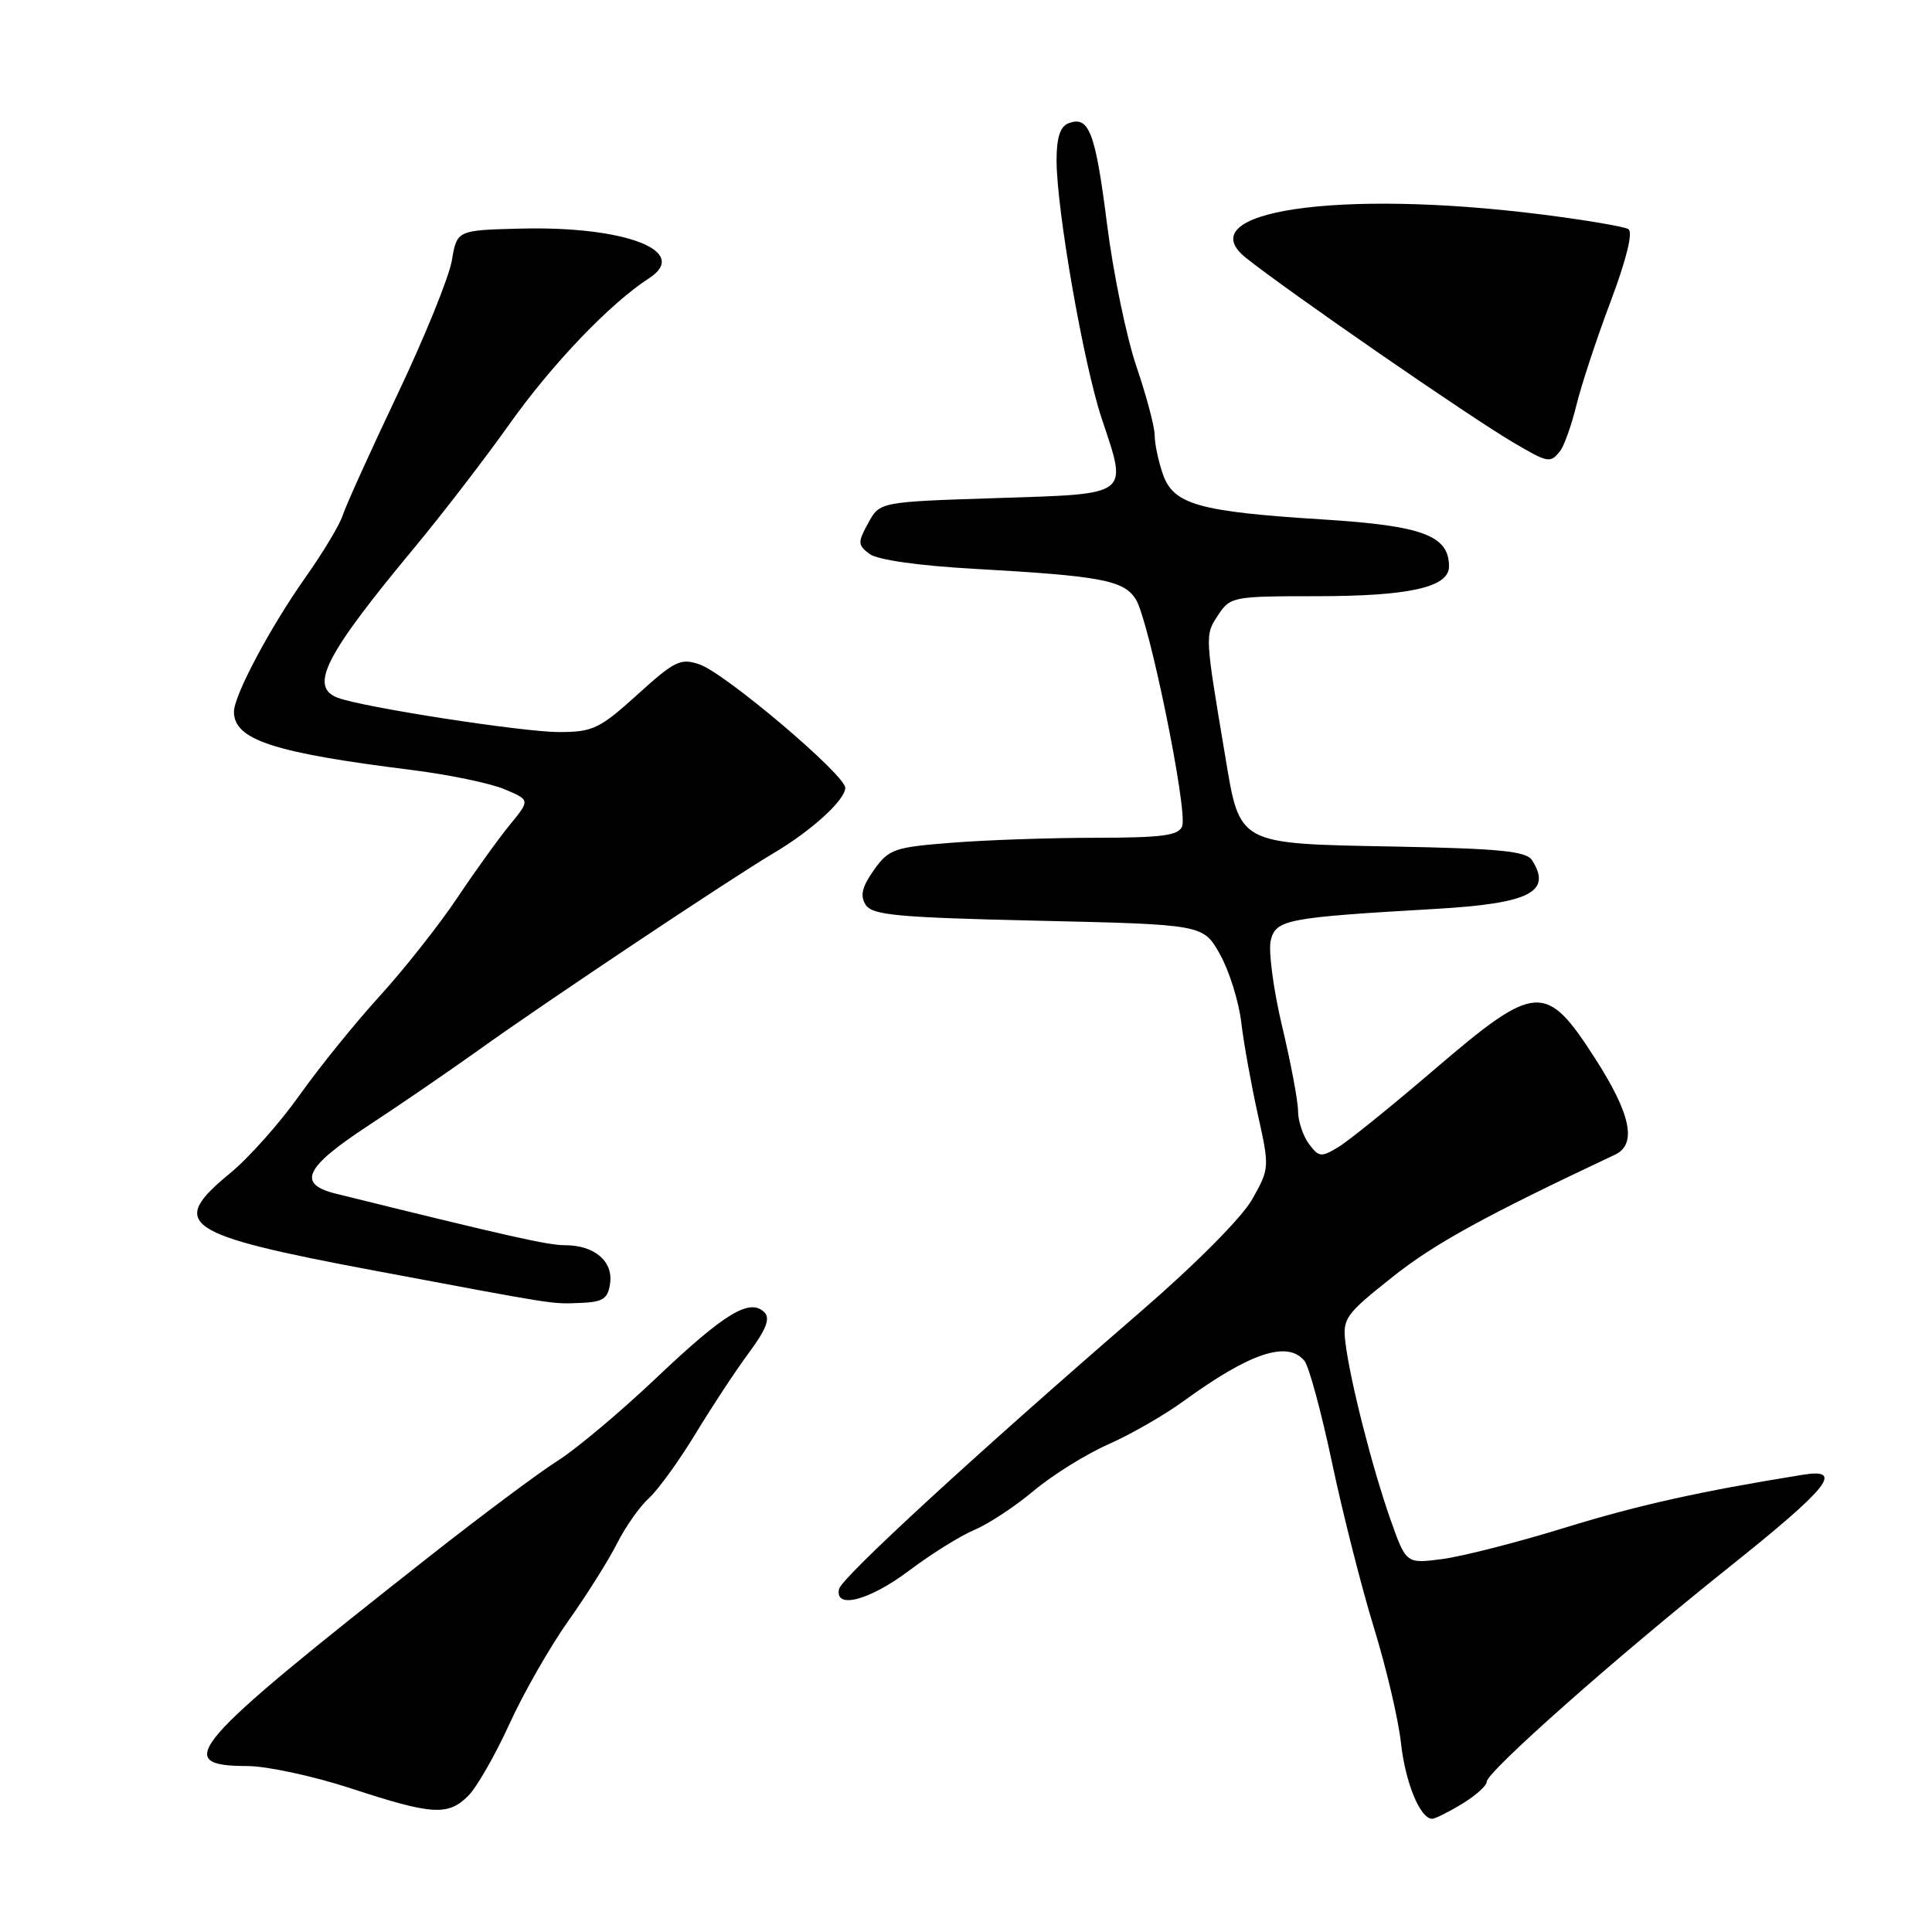 <?xml version="1.0" encoding="UTF-8" standalone="no"?>
<!DOCTYPE svg PUBLIC "-//W3C//DTD SVG 1.1//EN" "http://www.w3.org/Graphics/SVG/1.1/DTD/svg11.dtd" >
<svg xmlns="http://www.w3.org/2000/svg" xmlns:xlink="http://www.w3.org/1999/xlink" version="1.1" viewBox="0 0 256 256">
 <g >
 <path fill="currentColor"
d=" M 193.75 239.01 C 195.54 237.92 197.00 236.61 197.00 236.09 C 197.00 234.78 214.05 219.68 229.00 207.75 C 242.41 197.04 244.43 194.51 238.84 195.42 C 225.21 197.62 217.00 199.45 207.22 202.47 C 201.02 204.38 193.78 206.23 191.13 206.58 C 186.32 207.21 186.32 207.21 184.25 201.36 C 181.86 194.59 178.92 183.07 178.29 178.00 C 177.87 174.70 178.23 174.20 184.52 169.20 C 190.05 164.80 196.73 161.13 214.00 153.00 C 216.93 151.62 216.11 147.63 211.36 140.25 C 204.83 130.09 203.53 130.18 190.02 141.75 C 184.40 146.56 178.69 151.18 177.33 152.00 C 175.07 153.37 174.75 153.34 173.43 151.56 C 172.65 150.49 172.00 148.55 172.00 147.24 C 172.00 145.94 171.05 140.86 169.88 135.96 C 168.72 131.07 168.05 125.95 168.38 124.60 C 169.08 121.84 170.42 121.58 190.28 120.43 C 202.68 119.71 205.67 118.20 203.02 114.00 C 202.25 112.78 198.79 112.44 184.62 112.17 C 163.92 111.78 164.31 111.99 162.35 100.22 C 159.64 84.07 159.65 84.18 161.39 81.53 C 163.00 79.07 163.36 79.00 174.37 79.00 C 186.73 79.00 192.00 77.82 192.00 75.06 C 192.00 70.97 188.54 69.67 175.43 68.84 C 158.83 67.80 155.50 66.86 154.09 62.84 C 153.49 61.11 153.00 58.79 153.00 57.68 C 153.00 56.56 151.91 52.47 150.59 48.58 C 149.26 44.68 147.50 36.16 146.68 29.64 C 145.14 17.48 144.30 15.29 141.57 16.34 C 140.48 16.75 140.00 18.25 140.00 21.22 C 140.00 27.78 143.57 48.21 145.99 55.48 C 149.43 65.81 149.95 65.42 132.02 66.00 C 116.57 66.50 116.57 66.50 115.04 69.31 C 113.63 71.88 113.65 72.22 115.23 73.41 C 116.29 74.19 121.79 74.97 129.23 75.38 C 145.89 76.32 148.88 76.88 150.49 79.39 C 152.23 82.08 157.42 107.47 156.64 109.49 C 156.17 110.71 153.98 111.00 145.28 111.01 C 139.35 111.01 130.77 111.30 126.21 111.66 C 118.48 112.26 117.78 112.50 115.80 115.28 C 114.22 117.51 113.94 118.67 114.70 119.88 C 115.57 121.27 118.88 121.57 137.58 122.00 C 159.44 122.50 159.44 122.50 161.65 126.45 C 162.87 128.62 164.14 132.67 164.47 135.45 C 164.80 138.23 165.79 143.71 166.66 147.64 C 168.23 154.69 168.22 154.84 165.93 158.90 C 164.58 161.31 158.41 167.52 151.06 173.87 C 129.37 192.62 111.51 209.04 111.18 210.55 C 110.56 213.30 115.24 212.06 120.52 208.07 C 123.39 205.91 127.25 203.50 129.11 202.72 C 130.98 201.93 134.52 199.60 136.98 197.53 C 139.45 195.46 143.88 192.70 146.84 191.39 C 149.79 190.09 154.30 187.50 156.85 185.64 C 165.64 179.25 170.59 177.60 172.84 180.31 C 173.44 181.03 175.08 187.10 176.50 193.80 C 177.91 200.50 180.41 210.33 182.04 215.64 C 183.68 220.96 185.29 227.82 185.63 230.90 C 186.20 236.20 188.18 241.00 189.77 241.00 C 190.17 240.99 191.96 240.10 193.75 239.01 Z  M 62.05 237.95 C 63.17 236.83 65.62 232.56 67.48 228.48 C 69.34 224.39 72.86 218.23 75.31 214.77 C 77.76 211.32 80.66 206.70 81.77 204.50 C 82.88 202.30 84.78 199.60 85.99 198.51 C 87.20 197.41 89.97 193.58 92.14 190.01 C 94.31 186.43 97.50 181.58 99.24 179.24 C 101.52 176.16 102.09 174.69 101.29 173.89 C 99.37 171.97 96.04 173.98 87.08 182.47 C 82.28 187.03 76.35 192.01 73.92 193.54 C 71.49 195.07 63.88 200.75 57.00 206.16 C 24.90 231.42 22.68 233.99 32.81 234.01 C 35.39 234.02 41.55 235.35 46.50 236.97 C 57.27 240.50 59.36 240.64 62.05 237.95 Z  M 80.84 170.06 C 81.26 167.12 78.76 165.00 74.90 165.00 C 72.59 165.00 67.53 163.86 44.51 158.17 C 39.33 156.89 40.35 154.70 48.71 149.21 C 52.99 146.40 59.65 141.84 63.50 139.08 C 71.99 132.98 96.97 116.31 102.50 113.05 C 107.54 110.07 112.00 106.00 112.00 104.39 C 112.00 102.68 96.15 89.25 92.72 88.05 C 90.19 87.17 89.42 87.54 84.46 92.04 C 79.46 96.56 78.55 97.00 74.09 97.00 C 69.22 97.00 48.02 93.71 44.73 92.45 C 40.94 90.99 43.07 86.82 54.86 72.63 C 58.57 68.16 64.25 60.78 67.48 56.23 C 73.16 48.23 80.84 40.20 85.99 36.88 C 91.53 33.30 82.91 29.95 69.03 30.29 C 60.55 30.50 60.55 30.50 59.87 34.53 C 59.49 36.74 56.24 44.74 52.65 52.29 C 49.06 59.85 45.81 67.03 45.42 68.26 C 45.04 69.49 42.81 73.20 40.48 76.50 C 35.82 83.09 31.00 92.15 31.00 94.31 C 31.00 98.02 36.19 99.73 54.43 102.01 C 59.34 102.62 64.91 103.77 66.80 104.56 C 70.25 106.00 70.25 106.00 67.59 109.25 C 66.12 111.04 62.96 115.42 60.57 119.00 C 58.17 122.58 53.55 128.43 50.30 132.00 C 47.04 135.57 42.27 141.48 39.68 145.13 C 37.10 148.78 32.97 153.42 30.50 155.45 C 22.22 162.24 24.22 163.59 49.50 168.34 C 74.36 173.01 72.98 172.79 77.00 172.64 C 79.90 172.52 80.56 172.08 80.84 170.06 Z  M 206.73 59.75 C 207.27 59.06 208.24 56.32 208.89 53.66 C 209.54 51.00 211.58 44.81 213.43 39.91 C 215.52 34.36 216.40 30.75 215.77 30.36 C 215.22 30.02 209.98 29.13 204.13 28.40 C 177.31 25.03 157.33 27.99 165.11 34.18 C 170.86 38.75 194.60 55.15 200.50 58.62 C 205.15 61.36 205.43 61.41 206.73 59.75 Z "/>
</g>
</svg>